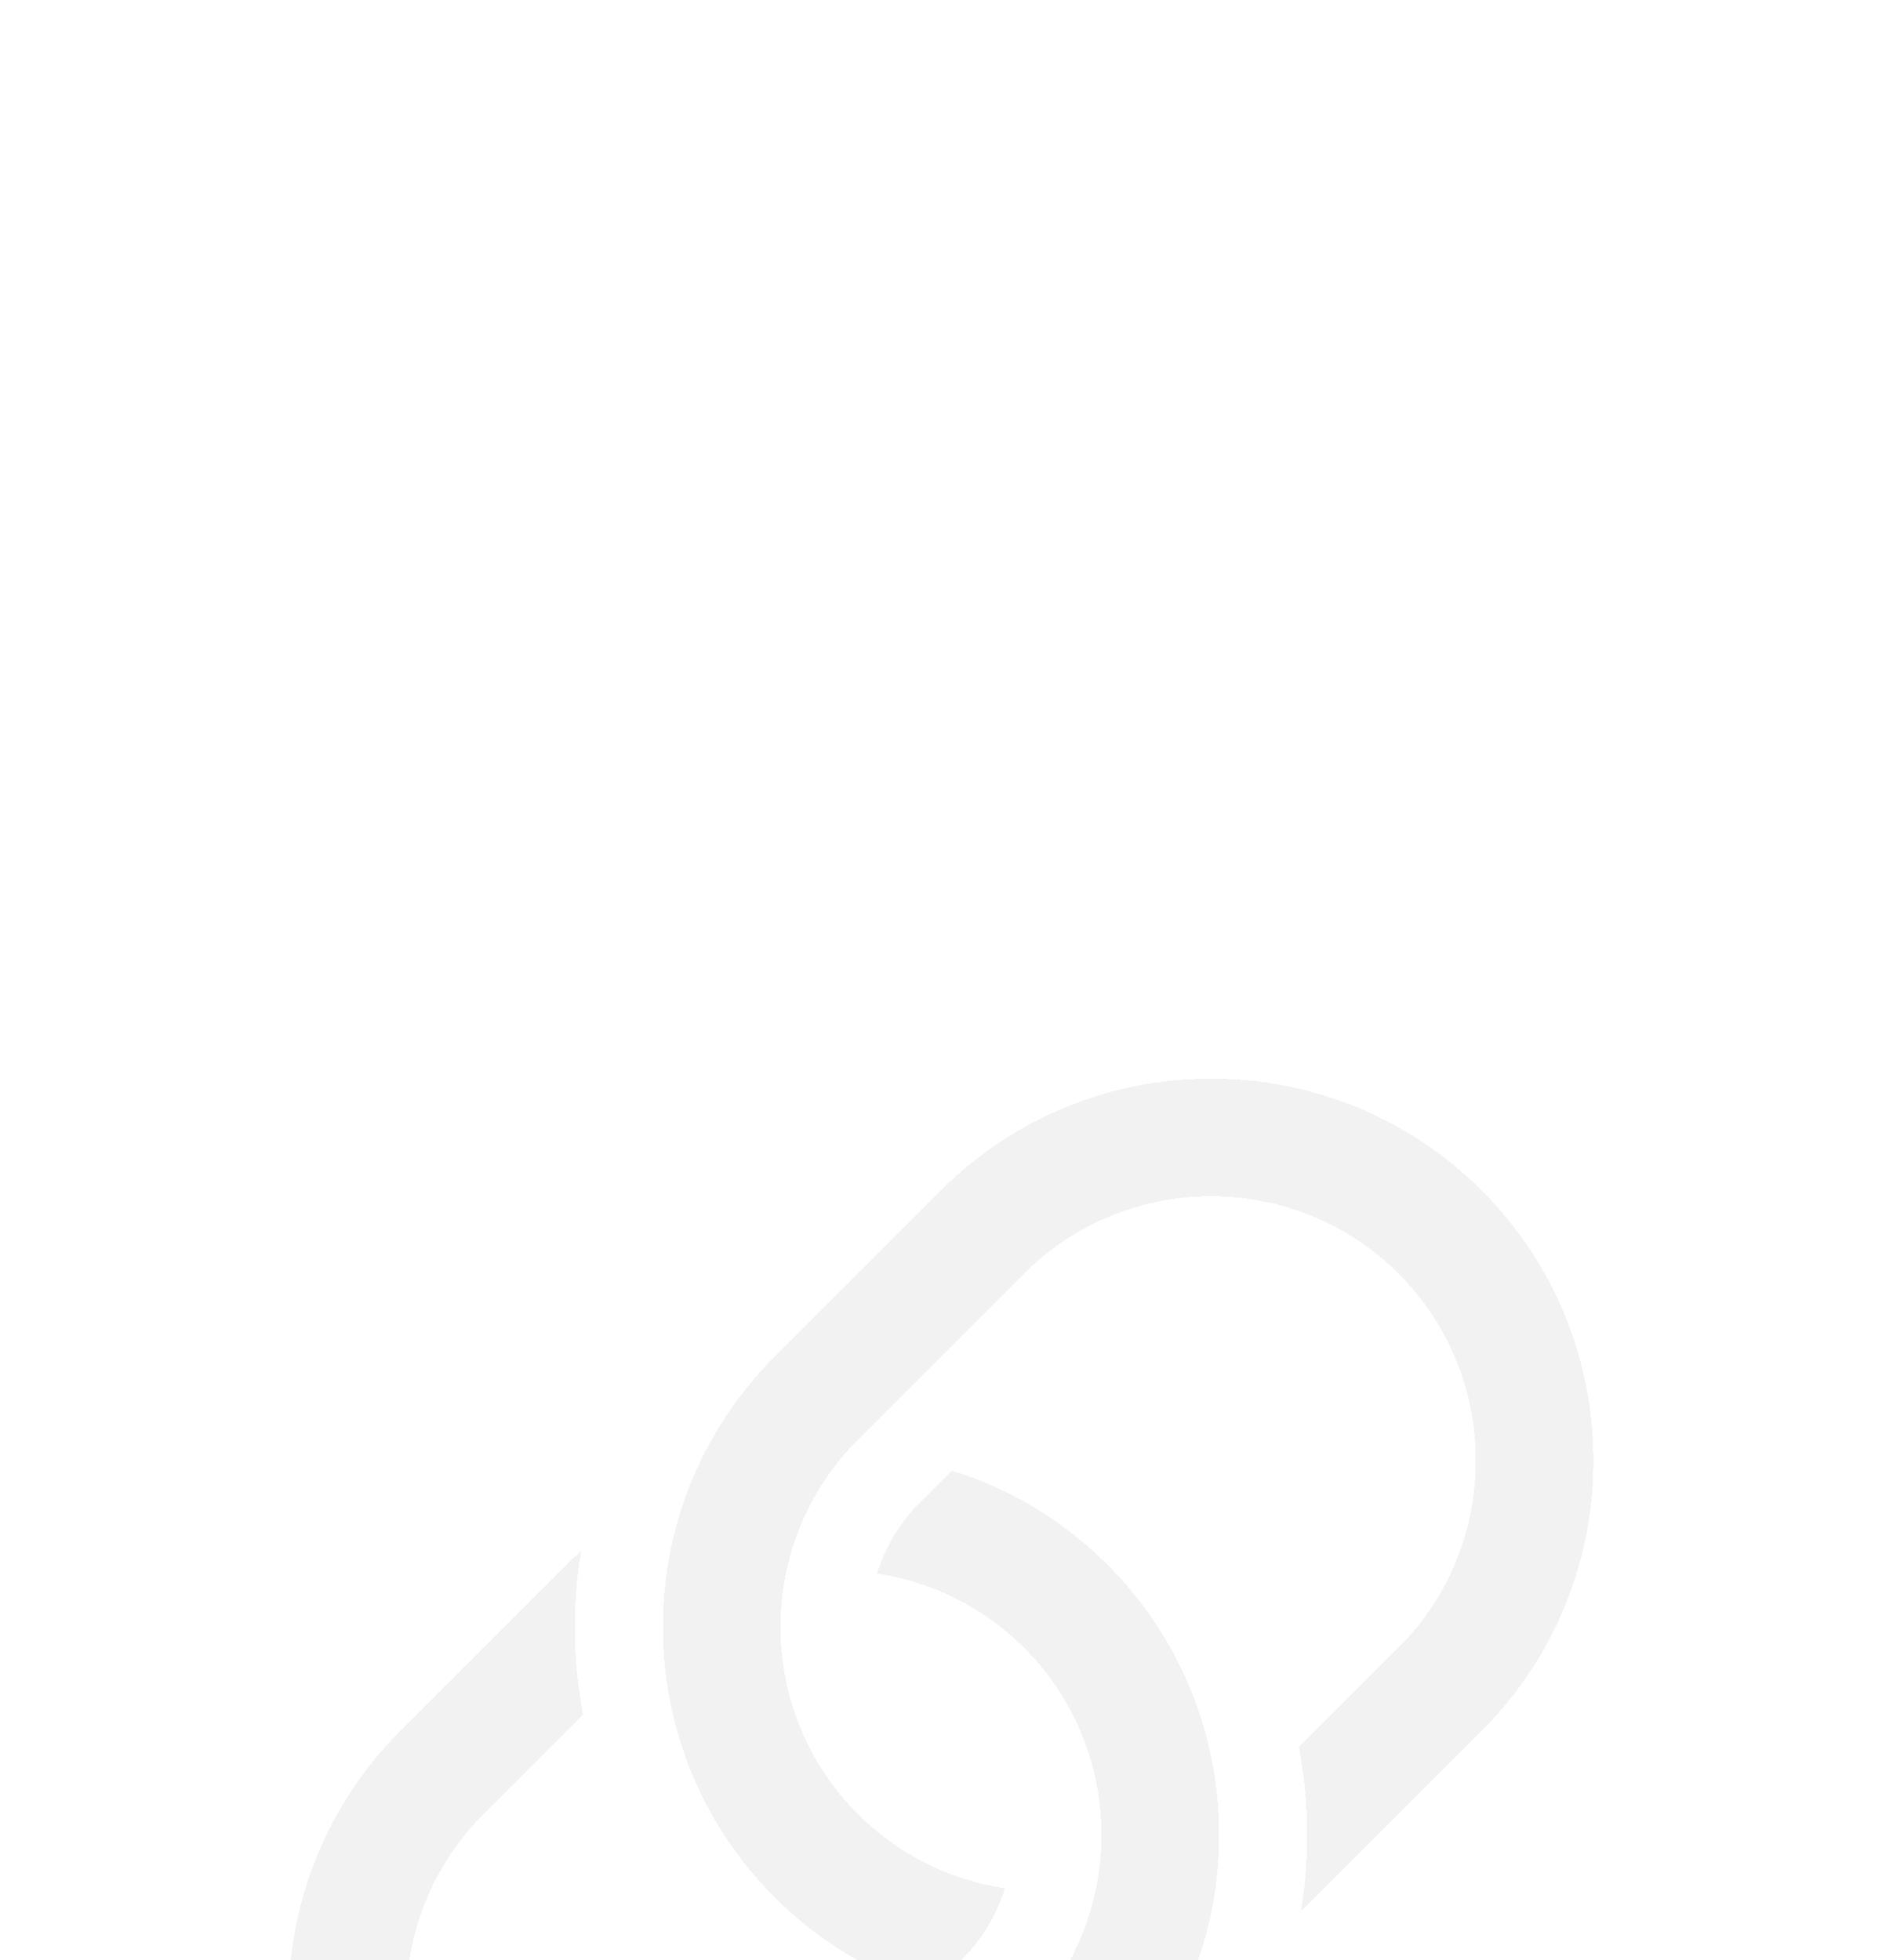 <svg width="24" height="25" viewBox="0 0 24 25" fill="none" xmlns="http://www.w3.org/2000/svg">
<g filter="url(#filter0_ddi_2330_18418)">
<path d="M15.447 3.757C14.199 3.757 12.95 4.232 12 5.183L9.879 7.304C7.978 9.205 7.978 12.297 9.879 14.198C10.454 14.773 11.133 15.171 11.862 15.396L12.265 14.993C12.527 14.731 12.713 14.418 12.814 14.084C12.128 13.981 11.467 13.665 10.939 13.137C9.624 11.822 9.624 9.679 10.939 8.364L13.06 6.243C14.376 4.928 16.518 4.928 17.834 6.243C19.149 7.558 19.149 9.701 17.834 11.016L16.564 12.286C16.696 12.976 16.704 13.684 16.59 14.371C16.651 14.315 16.715 14.257 16.773 14.198L18.894 12.077C20.795 10.176 20.795 7.084 18.894 5.183C17.944 4.232 16.696 3.757 15.447 3.757ZM12.138 8.757L11.736 9.16C11.473 9.423 11.287 9.735 11.186 10.069C11.873 10.172 12.533 10.489 13.06 11.016C14.376 12.332 14.376 14.474 13.06 15.789L10.939 17.911C9.624 19.226 7.481 19.226 6.166 17.911C4.851 16.596 4.851 14.453 6.166 13.137L7.436 11.867C7.303 11.178 7.296 10.47 7.41 9.783C7.349 9.839 7.285 9.897 7.227 9.956L5.106 12.077C3.204 13.978 3.204 17.07 5.106 18.971C7.007 20.872 10.099 20.872 12 18.971L14.121 16.85C16.022 14.949 16.022 11.857 14.121 9.956C13.545 9.381 12.867 8.982 12.138 8.757Z" fill="#EDEDED" fill-opacity="0.7" style="mix-blend-mode:luminosity" shape-rendering="crispEdges"/>
</g>
<defs>
<filter id="filter0_ddi_2330_18418" x="-12.32" y="-4.243" width="48.641" height="48.641" filterUnits="userSpaceOnUse" color-interpolation-filters="sRGB">
<feFlood flood-opacity="0" result="BackgroundImageFix"/>
<feColorMatrix in="SourceAlpha" type="matrix" values="0 0 0 0 0 0 0 0 0 0 0 0 0 0 0 0 0 0 127 0" result="hardAlpha"/>
<feOffset dy="1"/>
<feGaussianBlur stdDeviation="1"/>
<feColorMatrix type="matrix" values="0 0 0 0 0 0 0 0 0 0 0 0 0 0 0 0 0 0 0.4 0"/>
<feBlend mode="normal" in2="BackgroundImageFix" result="effect1_dropShadow_2330_18418"/>
<feColorMatrix in="SourceAlpha" type="matrix" values="0 0 0 0 0 0 0 0 0 0 0 0 0 0 0 0 0 0 127 0" result="hardAlpha"/>
<feOffset dy="8"/>
<feGaussianBlur stdDeviation="8"/>
<feComposite in2="hardAlpha" operator="out"/>
<feColorMatrix type="matrix" values="0 0 0 0 0 0 0 0 0 0 0 0 0 0 0 0 0 0 0.25 0"/>
<feBlend mode="normal" in2="effect1_dropShadow_2330_18418" result="effect2_dropShadow_2330_18418"/>
<feBlend mode="normal" in="SourceGraphic" in2="effect2_dropShadow_2330_18418" result="shape"/>
<feColorMatrix in="SourceAlpha" type="matrix" values="0 0 0 0 0 0 0 0 0 0 0 0 0 0 0 0 0 0 127 0" result="hardAlpha"/>
<feOffset dy="1"/>
<feComposite in2="hardAlpha" operator="arithmetic" k2="-1" k3="1"/>
<feColorMatrix type="matrix" values="0 0 0 0 1 0 0 0 0 1 0 0 0 0 1 0 0 0 0.7 0"/>
<feBlend mode="normal" in2="shape" result="effect3_innerShadow_2330_18418"/>
</filter>
</defs>
</svg>
